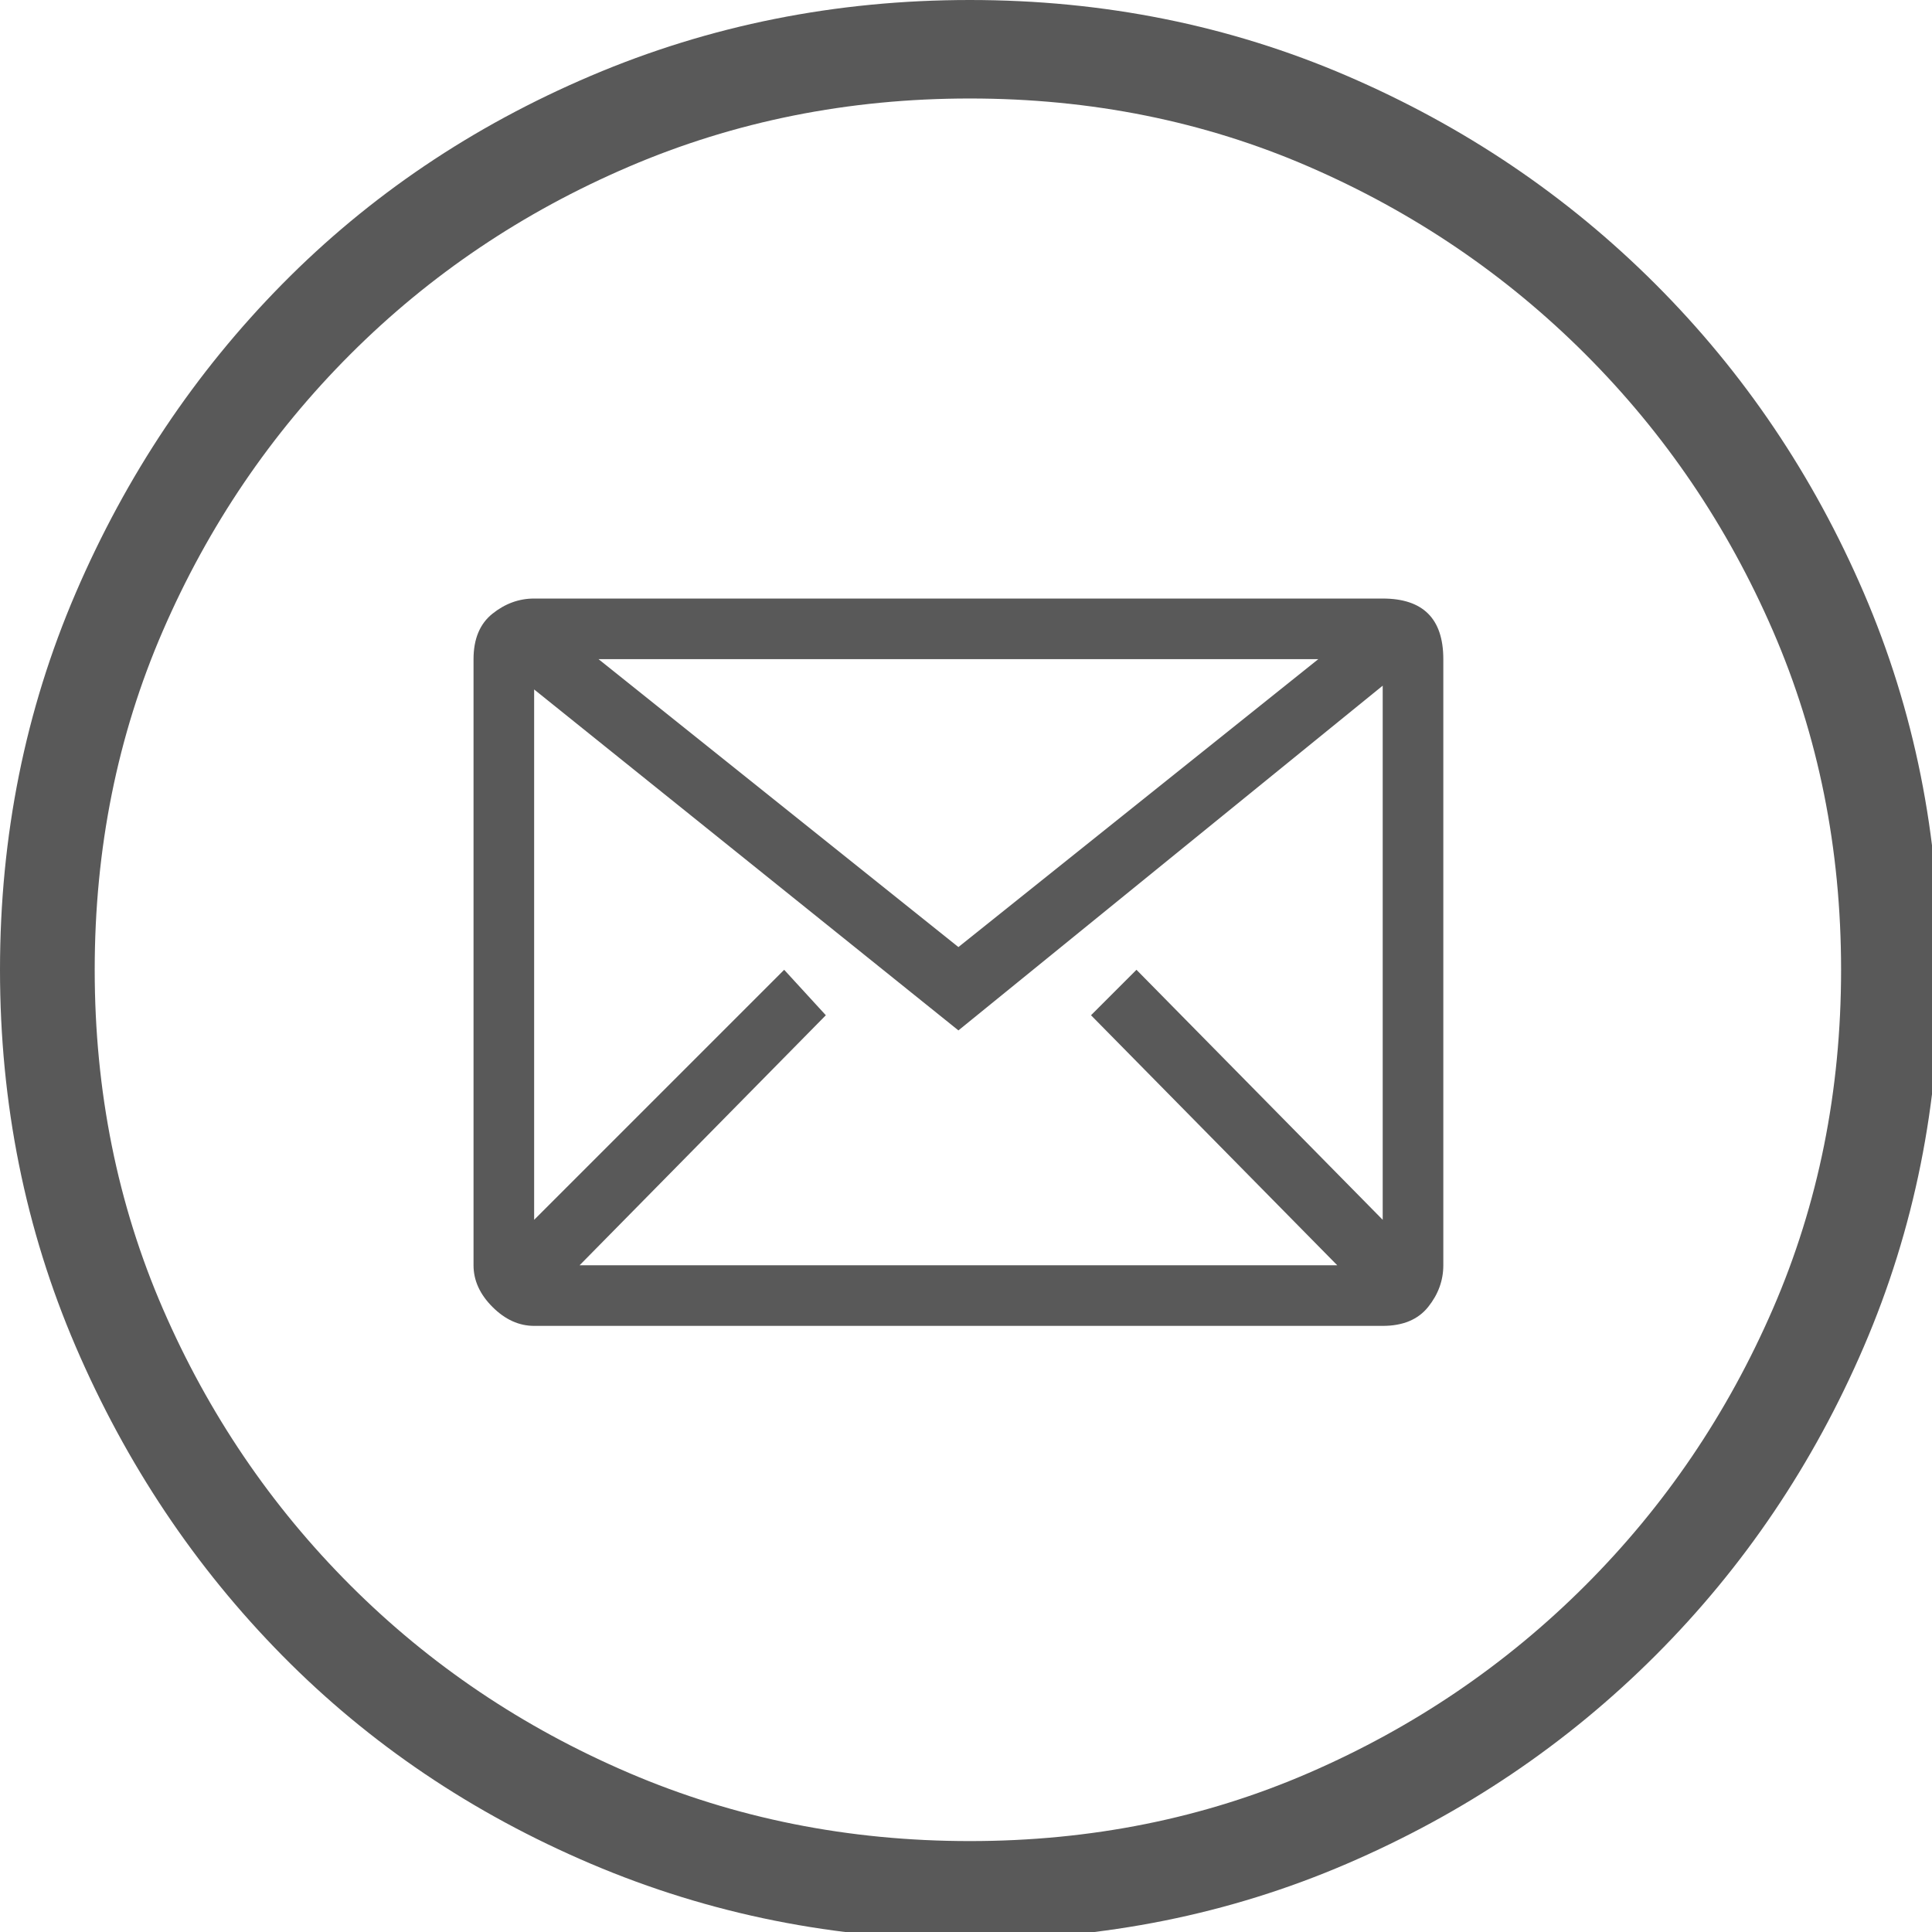 <svg xmlns="http://www.w3.org/2000/svg" version="1.1" xmlns:xlink="http://www.w3.org/1999/xlink" viewBox="0 0 510 510" preserveAspectRatio="xMidYMid">
                    <defs><style>.cls-1{fill:#595959;}</style></defs>
                    <title>message-start-event</title>
                    <g id="Layer_2" data-name="Layer 2"><g id="message-start-event">
                    <path class="cls-1" d="M365 158q16 0 16 16v160q0 6-4 11t-12 5H141q-6 0-11-5t-5-11V174q0-8 5-12t11-4h224zm-207 16l95 76 95-76H158zm207 7l-112 91-112-90v140l66-66 11 12-65 66h200l-65-66 12-12 65 66V181zM256 0q53 0 99.5 20T437 75t55 81.5 20 99.5-20 99.5-55 81.5-81.5 55-99.5 20-100-20-81.5-55T20 355.5 0 256t20-99.5T74.5 75 156 20 256 0zm0 486q48 0 89.5-18t73-49.5 49.5-73 18-89.5-18-89.5-49.5-73-73-49.5T256 26t-90 18-73.5 49.5-49.5 73T25 256t18 89.5 49.5 73T166 468t90 18z"></path>
                    </g></g>
                    </svg>